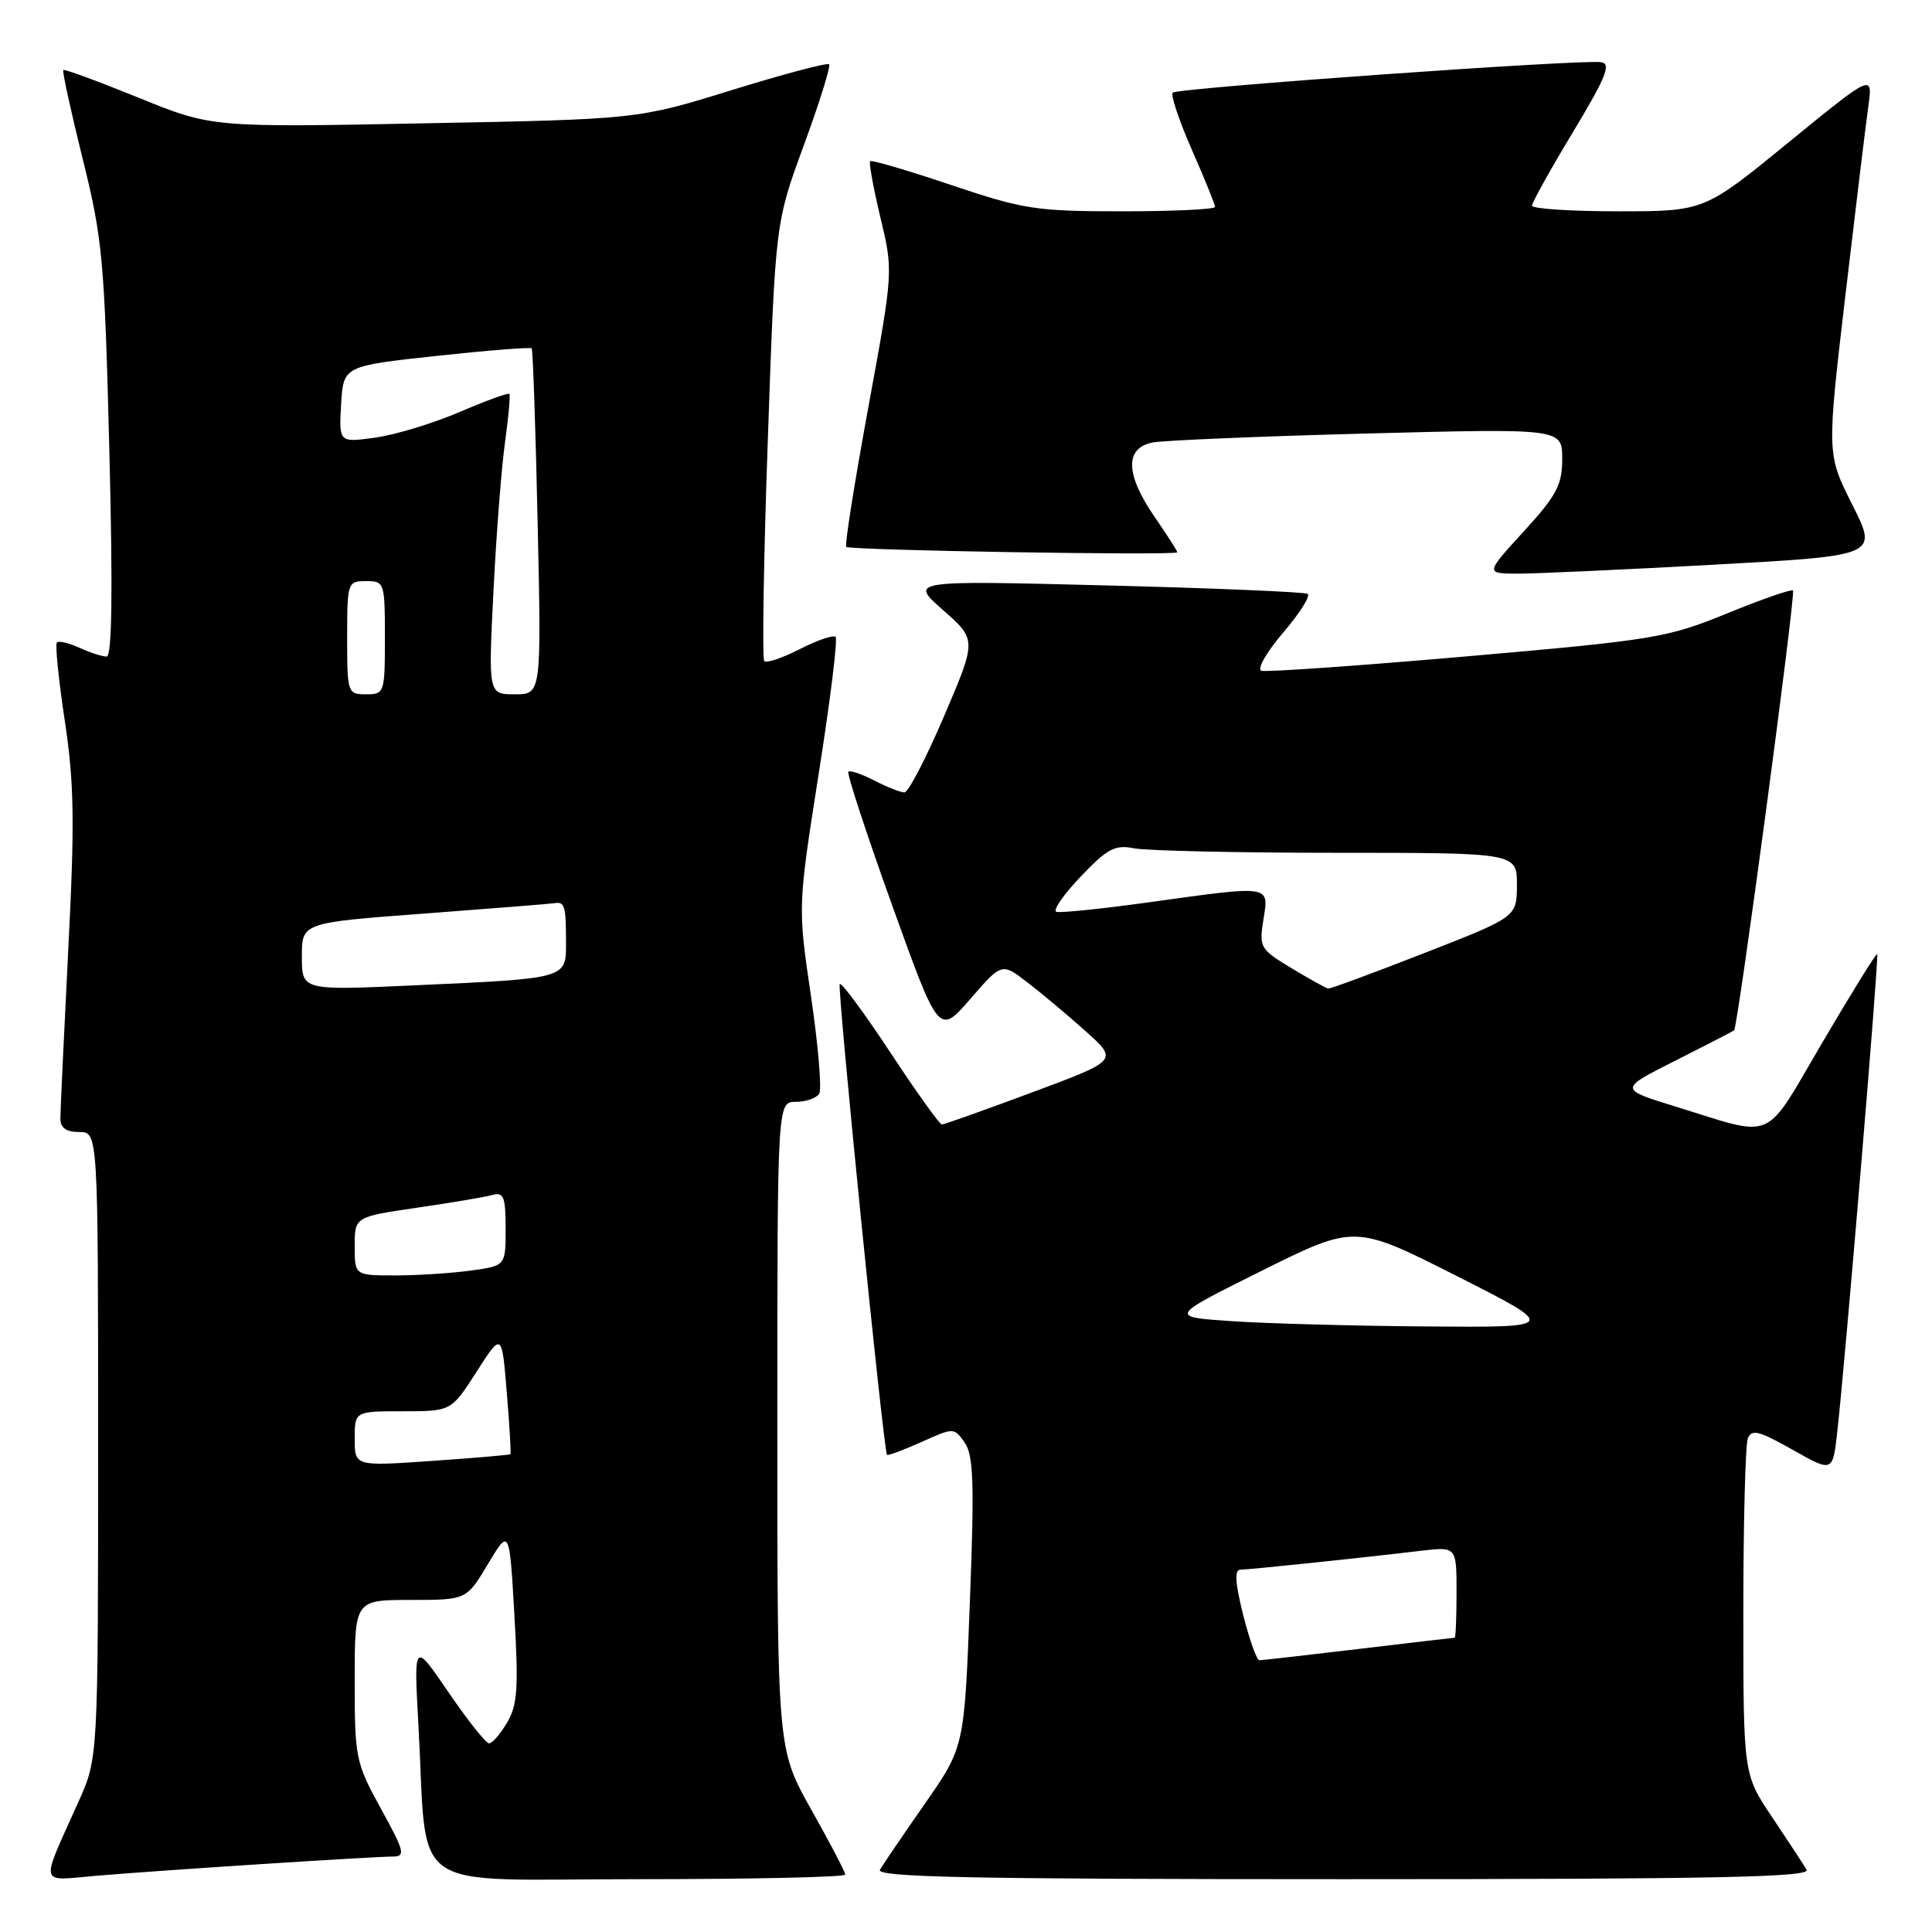 <?xml version="1.0" encoding="UTF-8" standalone="no"?>
<!DOCTYPE svg PUBLIC "-//W3C//DTD SVG 1.1//EN" "http://www.w3.org/Graphics/SVG/1.1/DTD/svg11.dtd" >
<svg xmlns="http://www.w3.org/2000/svg" xmlns:xlink="http://www.w3.org/1999/xlink" version="1.1" viewBox="0 0 256 256">
 <g >
 <path fill="currentColor"
d=" M 34.83 246.99 C 43.26 246.44 51.01 246.00 52.06 246.00 C 53.76 246.00 53.60 245.34 50.48 239.67 C 47.12 233.55 47.00 232.97 47.00 222.67 C 47.00 212.00 47.00 212.00 54.40 212.00 C 61.81 212.00 61.81 212.00 64.65 207.25 C 67.50 202.50 67.50 202.50 68.16 213.99 C 68.72 223.64 68.57 225.92 67.20 228.24 C 66.30 229.76 65.23 231.00 64.81 231.00 C 64.39 231.00 61.97 227.96 59.44 224.25 C 54.83 217.50 54.83 217.50 55.44 228.50 C 56.71 251.35 53.37 249.00 84.59 249.00 C 99.67 249.00 112.00 248.73 112.00 248.39 C 112.00 248.06 109.98 244.19 107.50 239.79 C 103.00 231.78 103.00 231.78 103.00 188.89 C 103.00 146.00 103.00 146.00 105.44 146.00 C 106.78 146.00 108.18 145.52 108.55 144.92 C 108.91 144.33 108.42 138.52 107.46 132.00 C 105.71 120.15 105.71 120.15 108.48 102.54 C 110.01 92.85 111.02 84.68 110.72 84.39 C 110.43 84.10 108.31 84.82 106.00 86.00 C 103.69 87.18 101.56 87.90 101.27 87.60 C 100.98 87.31 101.18 74.11 101.74 58.28 C 102.74 29.50 102.74 29.50 106.52 19.23 C 108.59 13.58 110.10 8.76 109.86 8.52 C 109.62 8.28 103.81 9.82 96.96 11.94 C 84.50 15.80 84.50 15.80 56.28 16.34 C 28.07 16.89 28.07 16.89 18.37 12.95 C 13.03 10.78 8.54 9.13 8.39 9.28 C 8.23 9.43 9.39 14.72 10.95 21.03 C 13.60 31.69 13.85 34.43 14.49 59.75 C 14.96 78.38 14.84 87.00 14.13 87.00 C 13.56 87.00 11.95 86.48 10.54 85.84 C 9.14 85.20 7.79 84.88 7.54 85.13 C 7.29 85.38 7.76 90.06 8.59 95.54 C 9.84 103.83 9.91 108.93 9.04 125.95 C 8.47 137.20 8.00 147.22 8.00 148.20 C 8.00 149.45 8.76 150.00 10.50 150.00 C 13.00 150.00 13.00 150.00 13.00 191.47 C 13.00 232.94 13.00 232.94 10.41 238.72 C 5.27 250.19 5.04 249.20 12.75 248.55 C 16.46 248.23 26.40 247.53 34.83 246.99 Z  M 239.38 247.75 C 238.98 247.06 236.93 243.94 234.83 240.80 C 231.00 235.11 231.00 235.11 231.00 213.64 C 231.00 201.83 231.27 191.47 231.59 190.62 C 232.09 189.33 233.04 189.57 237.51 192.09 C 242.84 195.10 242.84 195.10 243.44 189.80 C 244.50 180.42 249.00 126.66 248.74 126.42 C 248.61 126.28 245.35 131.54 241.50 138.09 C 233.57 151.58 235.43 150.76 222.00 146.62 C 214.50 144.31 214.50 144.31 222.00 140.54 C 226.12 138.46 229.63 136.65 229.78 136.52 C 230.28 136.08 237.97 78.63 237.58 78.24 C 237.37 78.04 233.44 79.40 228.85 81.28 C 220.91 84.52 219.22 84.80 194.38 86.97 C 180.01 88.22 167.75 89.08 167.14 88.88 C 166.53 88.67 167.83 86.39 170.03 83.82 C 172.23 81.25 173.69 78.94 173.27 78.69 C 172.85 78.44 160.80 77.93 146.50 77.57 C 120.50 76.91 120.50 76.91 124.96 80.84 C 129.42 84.77 129.42 84.77 125.10 94.88 C 122.72 100.45 120.36 105.00 119.84 105.00 C 119.32 105.00 117.53 104.29 115.86 103.43 C 114.18 102.56 112.63 102.03 112.41 102.26 C 112.19 102.48 114.79 110.43 118.20 119.92 C 124.40 137.17 124.40 137.17 128.57 132.37 C 132.74 127.56 132.74 127.56 136.12 130.16 C 137.98 131.58 141.45 134.49 143.84 136.63 C 148.17 140.50 148.17 140.50 136.75 144.75 C 130.47 147.09 125.09 149.00 124.80 149.00 C 124.51 149.00 121.44 144.72 117.99 139.48 C 114.53 134.24 111.51 130.15 111.27 130.39 C 110.90 130.77 117.05 192.00 117.53 192.77 C 117.63 192.92 119.66 192.16 122.06 191.09 C 126.39 189.14 126.41 189.14 127.83 191.16 C 129.00 192.84 129.12 196.54 128.51 212.35 C 127.78 231.50 127.78 231.50 122.55 239.00 C 119.68 243.12 117.00 247.06 116.60 247.75 C 116.03 248.74 128.59 249.00 178.00 249.00 C 227.42 249.00 239.97 248.74 239.38 247.75 Z  M 227.17 74.82 C 248.84 73.63 248.84 73.63 245.45 66.90 C 242.06 60.17 242.06 60.17 244.50 39.33 C 245.85 27.88 247.22 16.53 247.56 14.12 C 248.16 9.75 248.16 9.75 236.99 18.87 C 225.82 28.00 225.82 28.00 214.41 28.00 C 208.14 28.00 203.00 27.66 203.00 27.25 C 203.00 26.84 205.44 22.45 208.43 17.50 C 212.80 10.23 213.53 8.45 212.17 8.24 C 209.64 7.84 156.01 11.65 155.39 12.28 C 155.09 12.57 156.23 15.97 157.92 19.83 C 159.62 23.68 161.00 27.10 161.00 27.42 C 161.00 27.74 155.46 28.00 148.70 28.00 C 137.29 28.00 135.64 27.75 126.02 24.51 C 120.32 22.59 115.50 21.17 115.30 21.36 C 115.11 21.55 115.73 24.91 116.66 28.83 C 118.37 35.94 118.37 35.94 115.05 54.01 C 113.23 63.94 111.91 72.25 112.13 72.46 C 112.60 72.93 156.00 73.64 156.00 73.18 C 156.00 73.00 154.65 70.90 153.00 68.50 C 149.10 62.84 149.01 59.35 152.75 58.63 C 154.26 58.35 167.09 57.81 181.25 57.44 C 207.00 56.77 207.00 56.77 207.00 60.81 C 207.00 64.26 206.27 65.64 201.90 70.42 C 196.80 76.00 196.80 76.00 201.15 76.01 C 203.54 76.01 215.25 75.48 227.17 74.82 Z  M 47.00 190.64 C 47.00 187.00 47.00 187.00 53.40 187.00 C 59.79 187.00 59.79 187.00 63.15 181.76 C 66.50 176.53 66.50 176.53 67.15 184.51 C 67.52 188.91 67.73 192.58 67.63 192.69 C 67.54 192.79 62.85 193.19 57.23 193.58 C 47.00 194.29 47.00 194.29 47.00 190.64 Z  M 47.00 165.12 C 47.00 161.24 47.00 161.24 55.25 160.03 C 59.79 159.37 64.29 158.61 65.25 158.34 C 66.74 157.93 67.00 158.58 67.00 162.80 C 67.00 167.73 67.00 167.73 62.36 168.36 C 59.81 168.71 55.31 169.00 52.36 169.00 C 47.00 169.00 47.00 169.00 47.00 165.12 Z  M 40.00 126.75 C 40.00 122.26 40.00 122.26 56.25 121.05 C 65.19 120.38 72.96 119.76 73.53 119.67 C 74.83 119.46 75.00 120.08 75.00 124.92 C 75.00 129.71 75.24 129.64 54.75 130.57 C 40.00 131.24 40.00 131.24 40.00 126.75 Z  M 46.00 84.50 C 46.00 77.17 46.06 77.00 48.50 77.00 C 50.94 77.00 51.00 77.17 51.00 84.50 C 51.00 91.83 50.94 92.00 48.50 92.00 C 46.06 92.00 46.00 91.83 46.00 84.50 Z  M 65.39 78.25 C 65.77 70.69 66.46 61.80 66.93 58.50 C 67.39 55.20 67.64 52.36 67.49 52.19 C 67.34 52.02 64.36 53.11 60.86 54.61 C 57.36 56.11 52.34 57.63 49.70 57.99 C 44.91 58.65 44.91 58.65 45.20 53.58 C 45.50 48.50 45.50 48.50 57.83 47.16 C 64.61 46.43 70.29 45.98 70.45 46.16 C 70.61 46.35 70.97 56.74 71.24 69.25 C 71.74 92.00 71.74 92.00 68.22 92.00 C 64.70 92.00 64.70 92.00 65.39 78.25 Z  M 164.73 214.00 C 163.66 209.73 163.55 208.00 164.36 207.99 C 165.54 207.98 179.95 206.48 188.25 205.49 C 193.00 204.93 193.00 204.93 193.00 210.97 C 193.00 214.28 192.89 217.00 192.75 217.01 C 192.61 217.01 186.88 217.68 180.00 218.50 C 173.12 219.32 167.22 219.99 166.87 219.99 C 166.53 220.00 165.57 217.30 164.73 214.00 Z  M 163.19 175.06 C 154.89 174.50 154.89 174.50 167.21 168.37 C 179.52 162.25 179.52 162.25 193.01 169.07 C 206.50 175.90 206.50 175.90 189.00 175.76 C 179.38 175.69 167.76 175.37 163.19 175.06 Z  M 171.15 128.30 C 166.96 125.78 166.82 125.53 167.41 121.84 C 168.15 117.23 168.55 117.29 152.16 119.57 C 145.96 120.43 140.48 120.99 139.97 120.82 C 139.47 120.64 140.91 118.55 143.19 116.16 C 146.75 112.42 147.74 111.90 150.29 112.41 C 151.92 112.73 163.99 113.00 177.12 113.00 C 201.00 113.00 201.00 113.00 201.00 117.25 C 200.99 121.50 200.99 121.50 188.75 126.28 C 182.01 128.91 176.28 131.03 176.00 130.99 C 175.72 130.95 173.54 129.74 171.15 128.30 Z "/>
</g>
</svg>